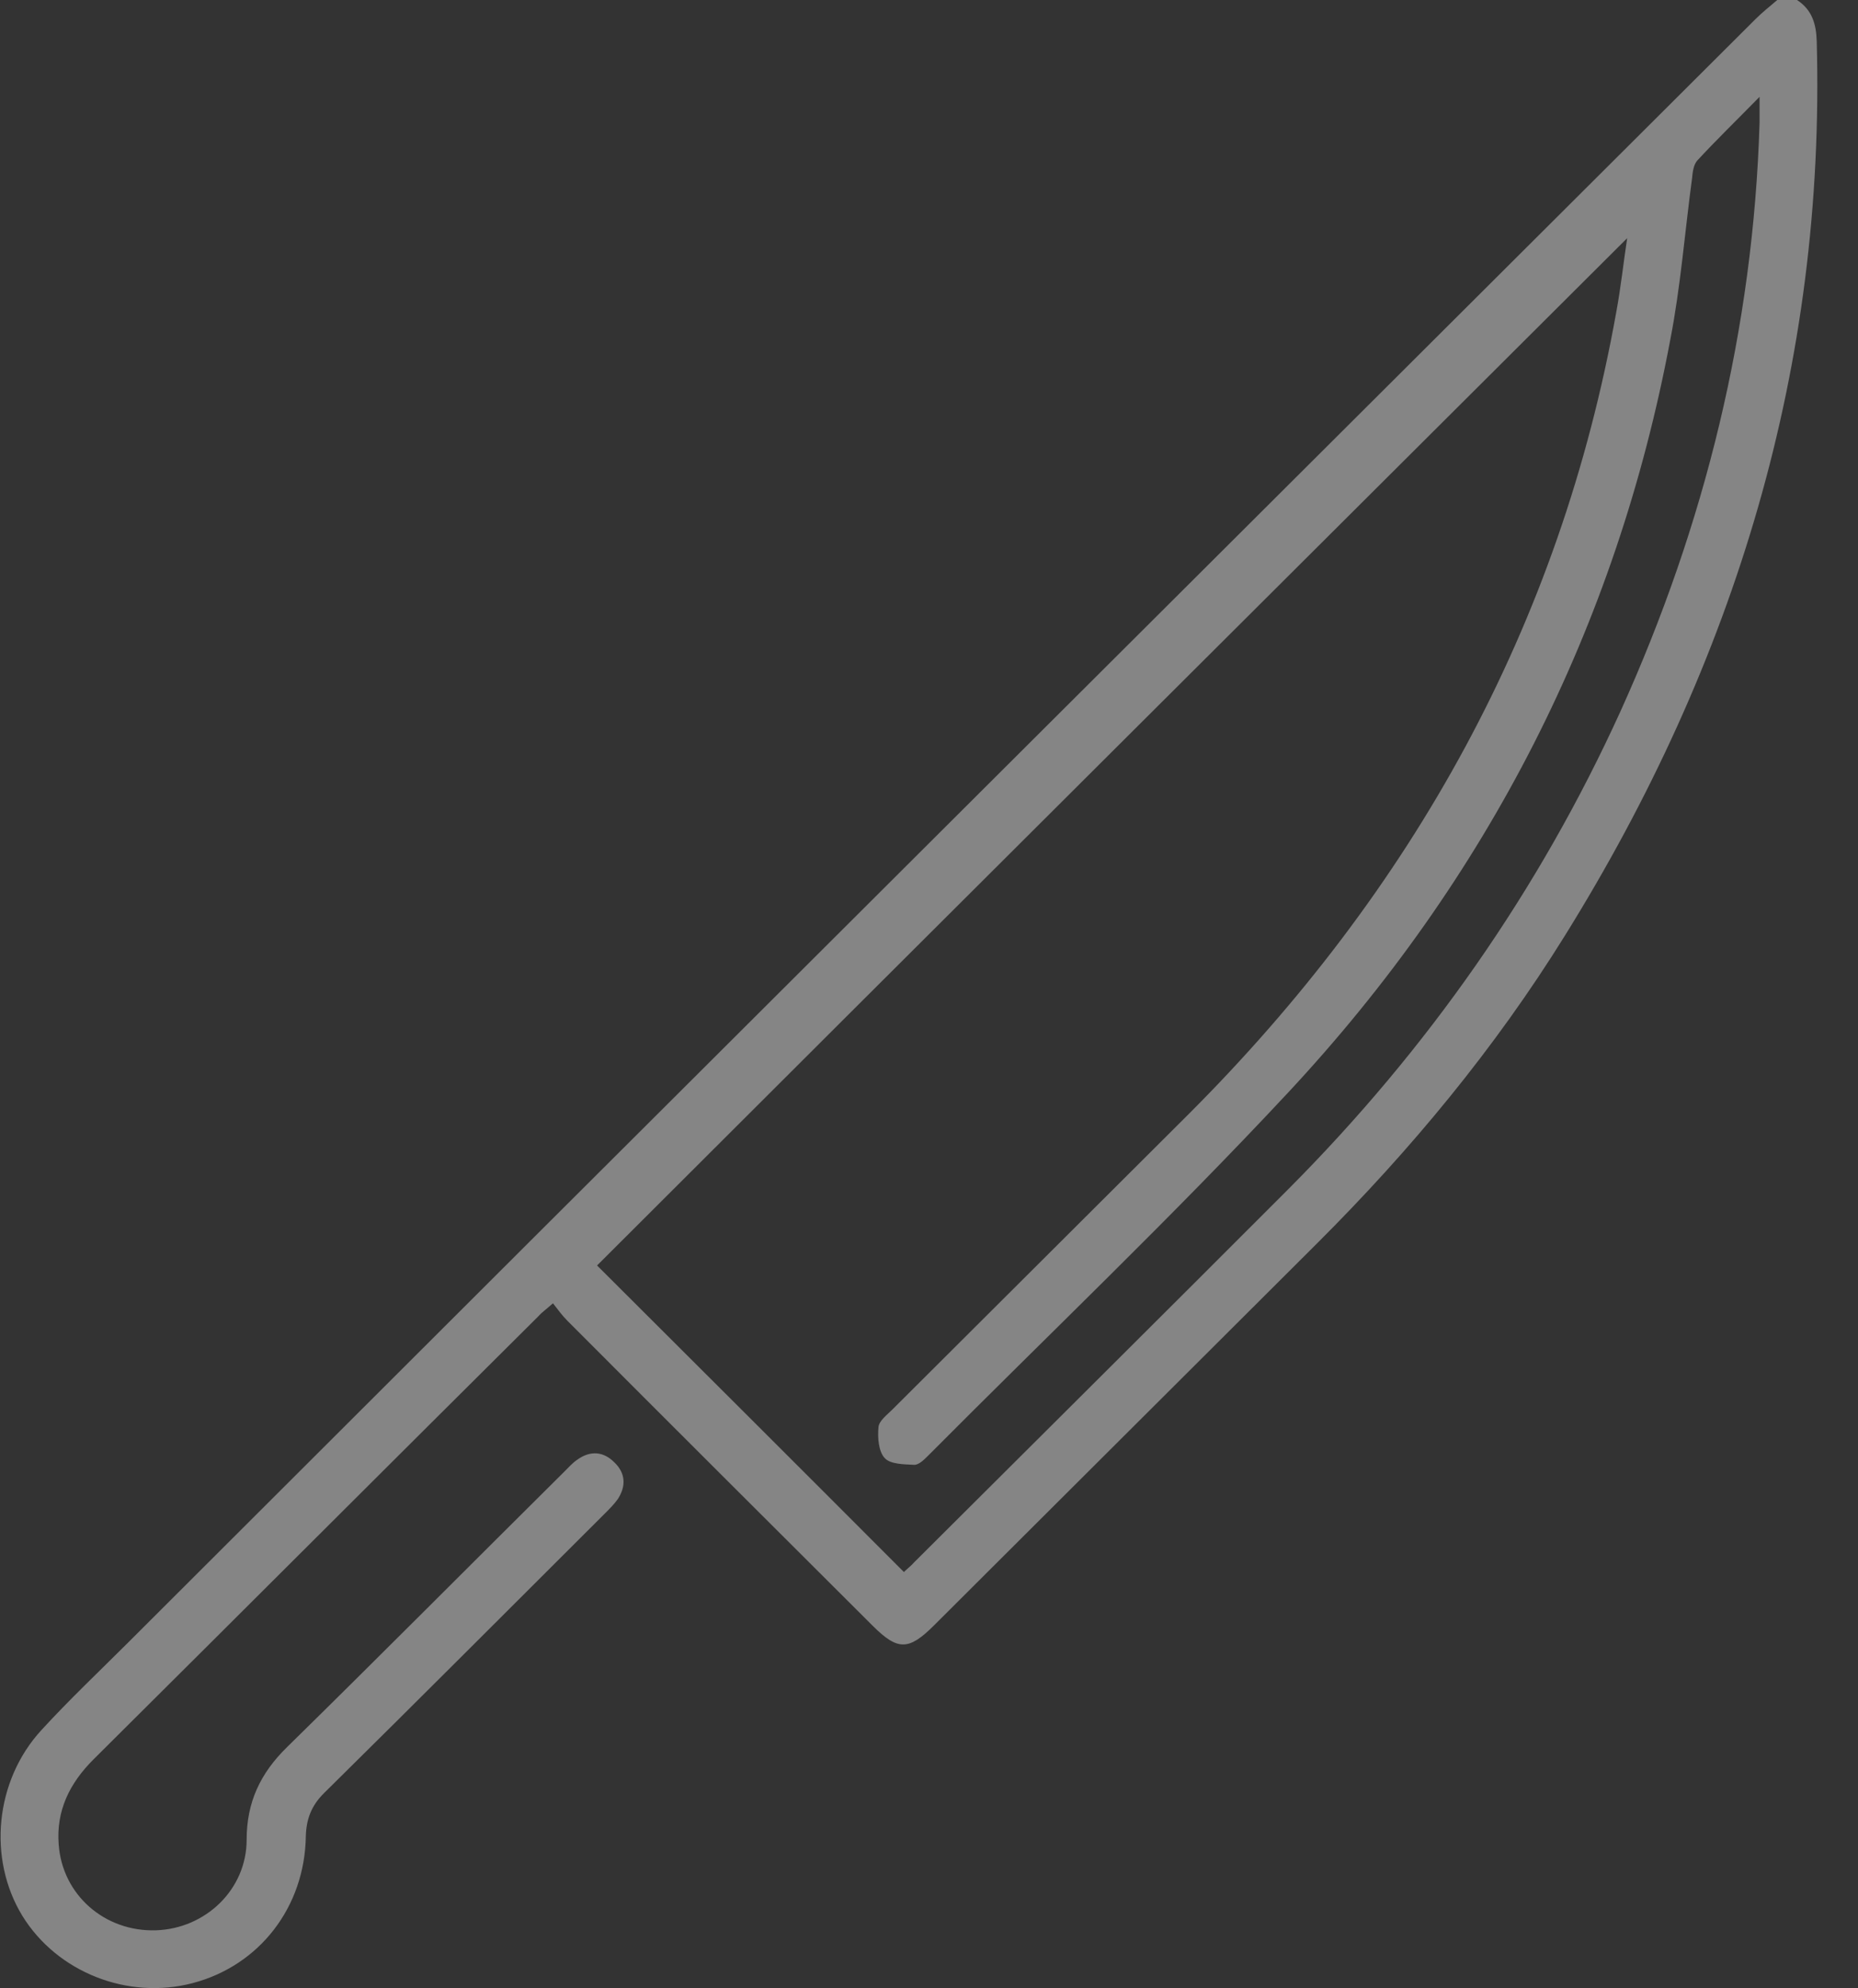<svg width="43" height="46" fill="none" xmlns="http://www.w3.org/2000/svg"><rect width="100%" height="100%" fill="#333333" stroke="none"/><path d="M41.589 0c.348.228.444.551.456.958.204 7.5-1.886 14.351-5.828 20.688-1.622 2.612-3.569 4.96-5.744 7.128l-8.856 8.829c-.588.587-.84.587-1.418.012-2.355-2.348-4.71-4.696-7.065-7.056-.12-.12-.216-.252-.337-.407-.144.131-.252.203-.336.299-3.437 3.414-6.861 6.84-10.298 10.254-.553.551-.865 1.186-.805 1.965.084 1.174 1.07 2.024 2.247 1.988 1.153-.036 2.103-.946 2.103-2.096 0-.862.312-1.533.937-2.144 2.151-2.109 4.278-4.253 6.417-6.373.096-.096.192-.204.3-.276.3-.215.601-.191.853.06.265.252.277.551.085.85-.085.12-.193.228-.301.336-2.163 2.156-4.326 4.325-6.5 6.469-.29.287-.41.599-.421.994-.024 1.641-1.07 2.995-2.62 3.402-1.502.395-3.136-.251-3.941-1.557-.805-1.318-.637-3.127.444-4.3.637-.695 1.322-1.342 1.995-2.013C15.501 25.48 28.07 12.962 40.627.443c.156-.156.337-.3.505-.443h.457zM20.92 36.369c.084-.084.168-.144.24-.228 2.884-2.875 5.78-5.75 8.663-8.637 3.209-3.222 5.792-6.9 7.679-11.045 1.959-4.324 3.076-8.864 3.22-13.62V2.24c-.552.563-1.009 1.006-1.442 1.474-.084.095-.108.263-.12.407-.168 1.246-.264 2.503-.504 3.737-1.25 6.66-4.23 12.47-8.844 17.418-2.692 2.887-5.552 5.606-8.328 8.397-.096.096-.216.216-.324.216-.24-.012-.553-.012-.685-.156-.144-.155-.168-.479-.144-.718.012-.144.204-.288.324-.408l6.85-6.828c5.19-5.187 8.603-11.308 9.9-18.556.109-.587.17-1.174.253-1.713-7.955 7.93-15.91 15.849-23.84 23.767 2.319 2.312 4.698 4.684 7.101 7.092z" fill="#fff" fill-opacity=".4"/></svg>